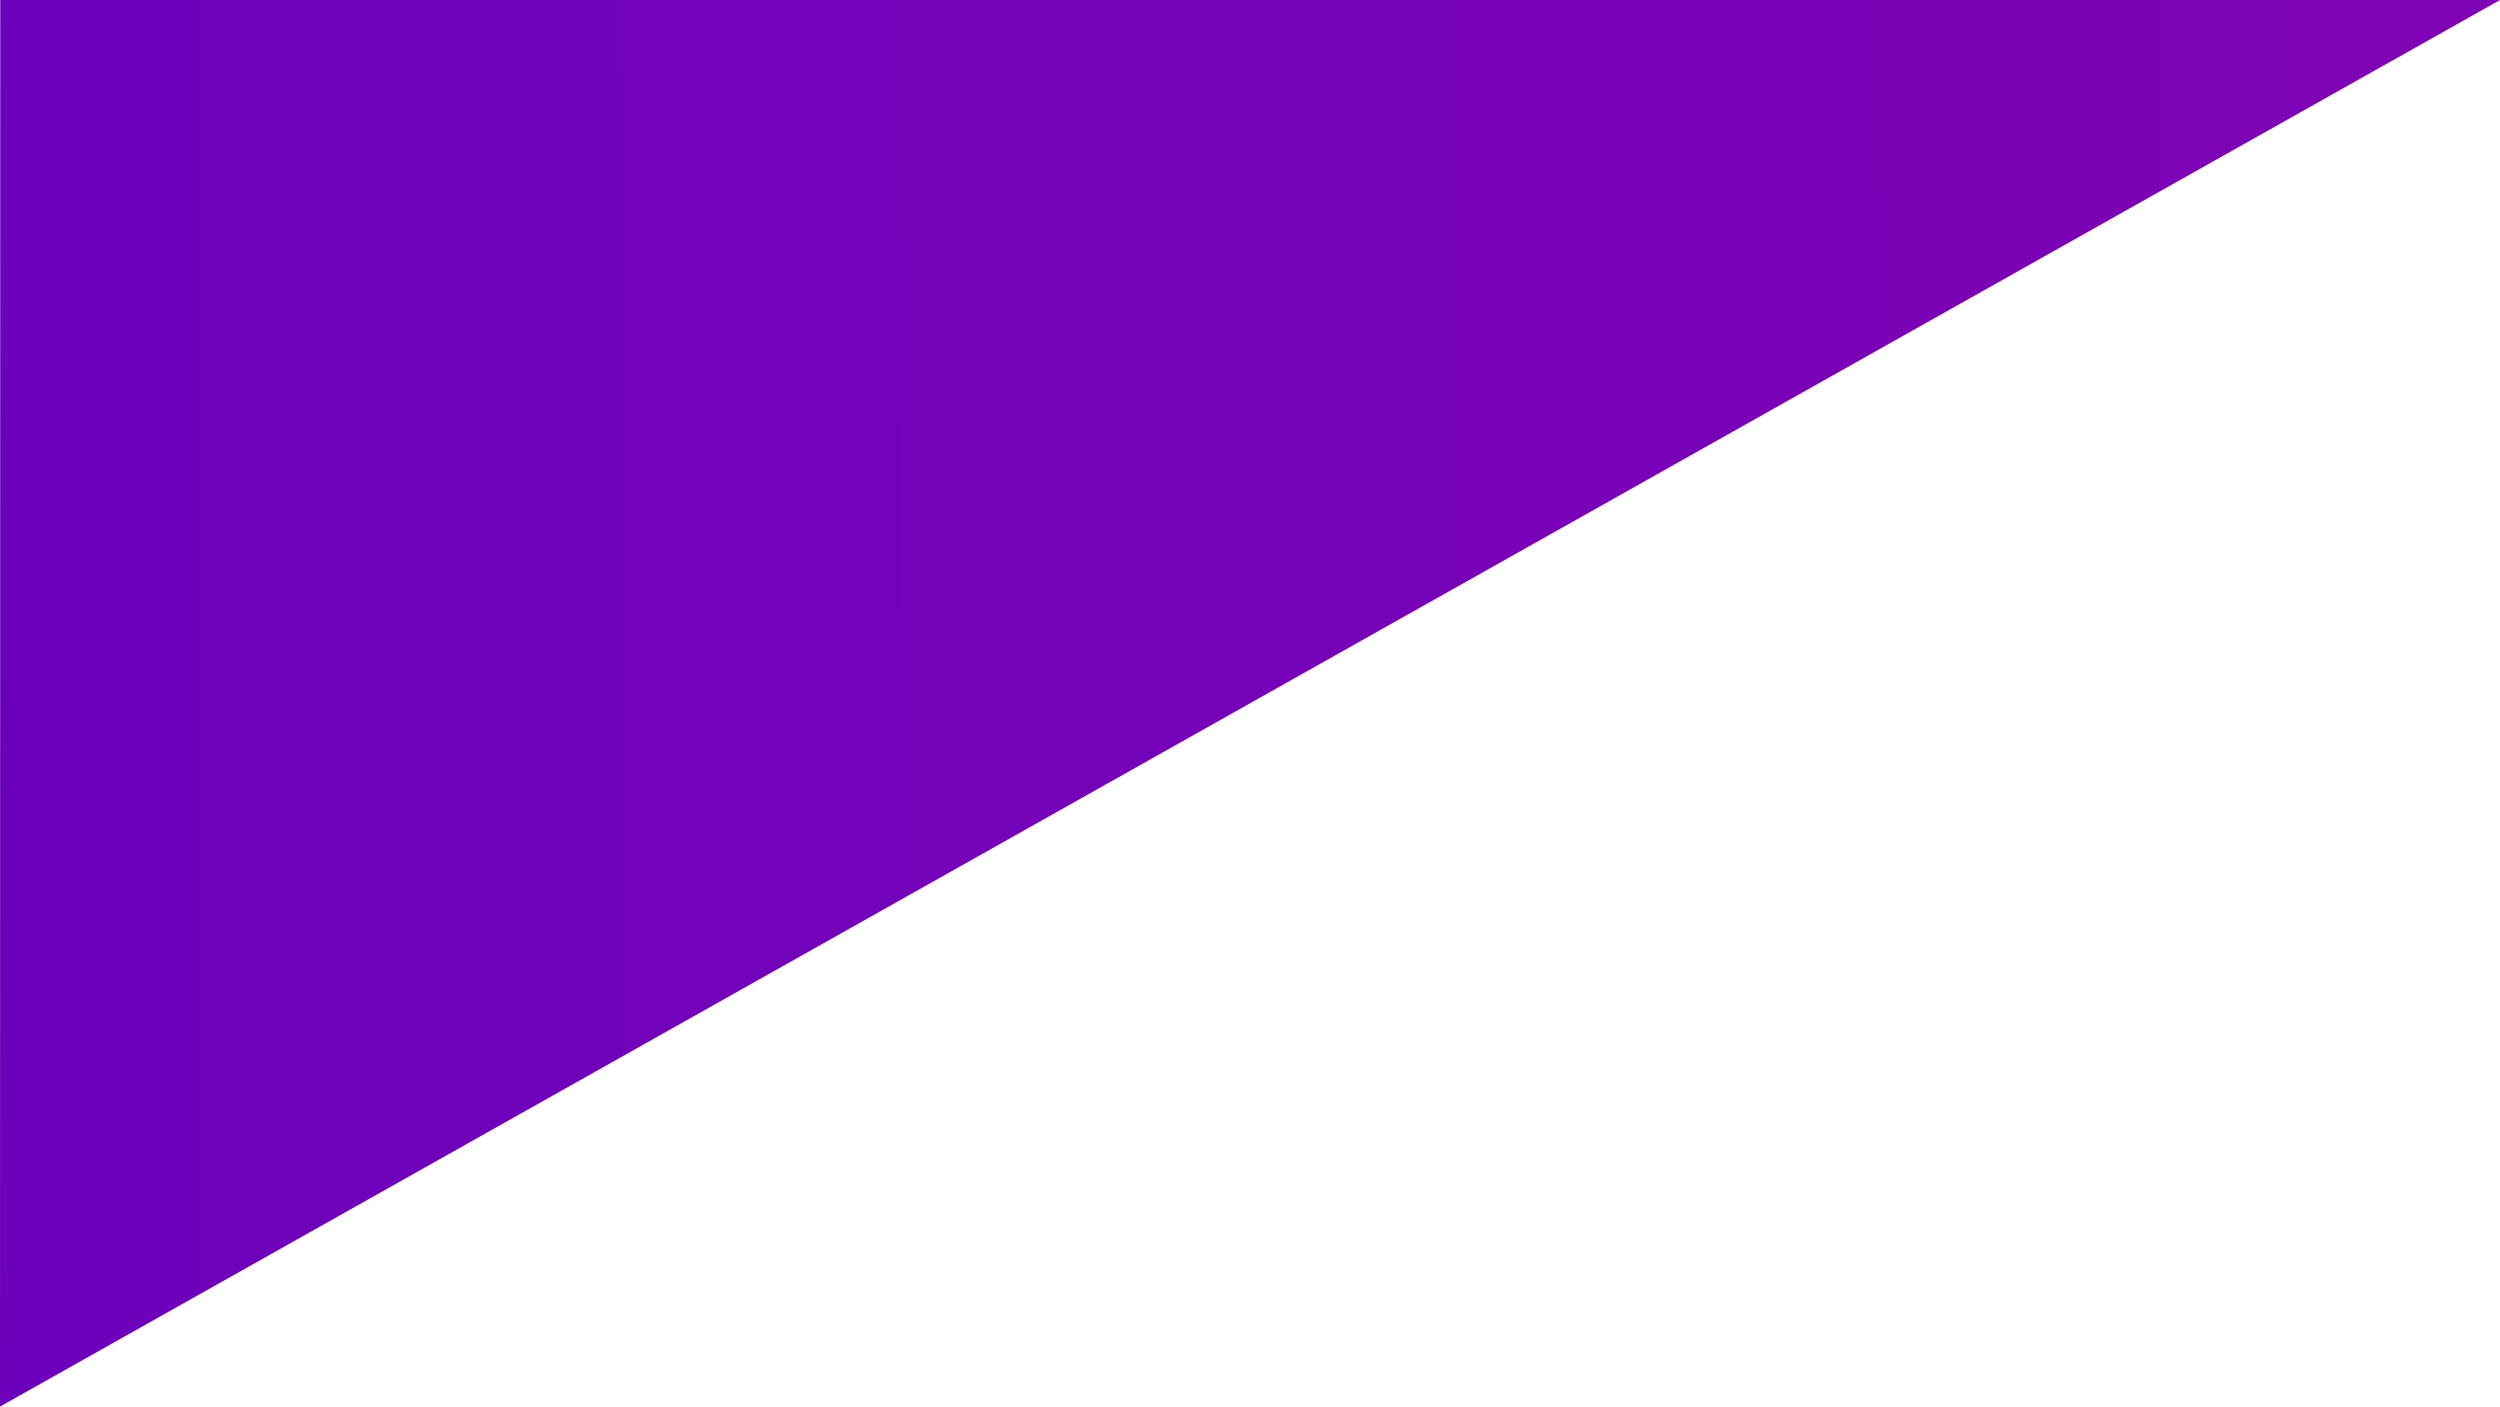 <svg xmlns="http://www.w3.org/2000/svg" xmlns:xlink="http://www.w3.org/1999/xlink" width="1920.77" height="1080.666" viewBox="0 0 1920.77 1080.666">
  <defs>
    <linearGradient id="linear-gradient" y1="0.36" x2="1" y2="0.357" gradientUnits="objectBoundingBox">
      <stop offset="0" stop-color="#6c01bb"/>
      <stop offset="1" stop-color="#7e03b5"/>
    </linearGradient>
  </defs>
  <path id="purpletriangle" d="M-2175,0l-.193,1080.666L-254.422,0Z" transform="translate(2175.193)" fill="url(#linear-gradient)"/>
</svg>
